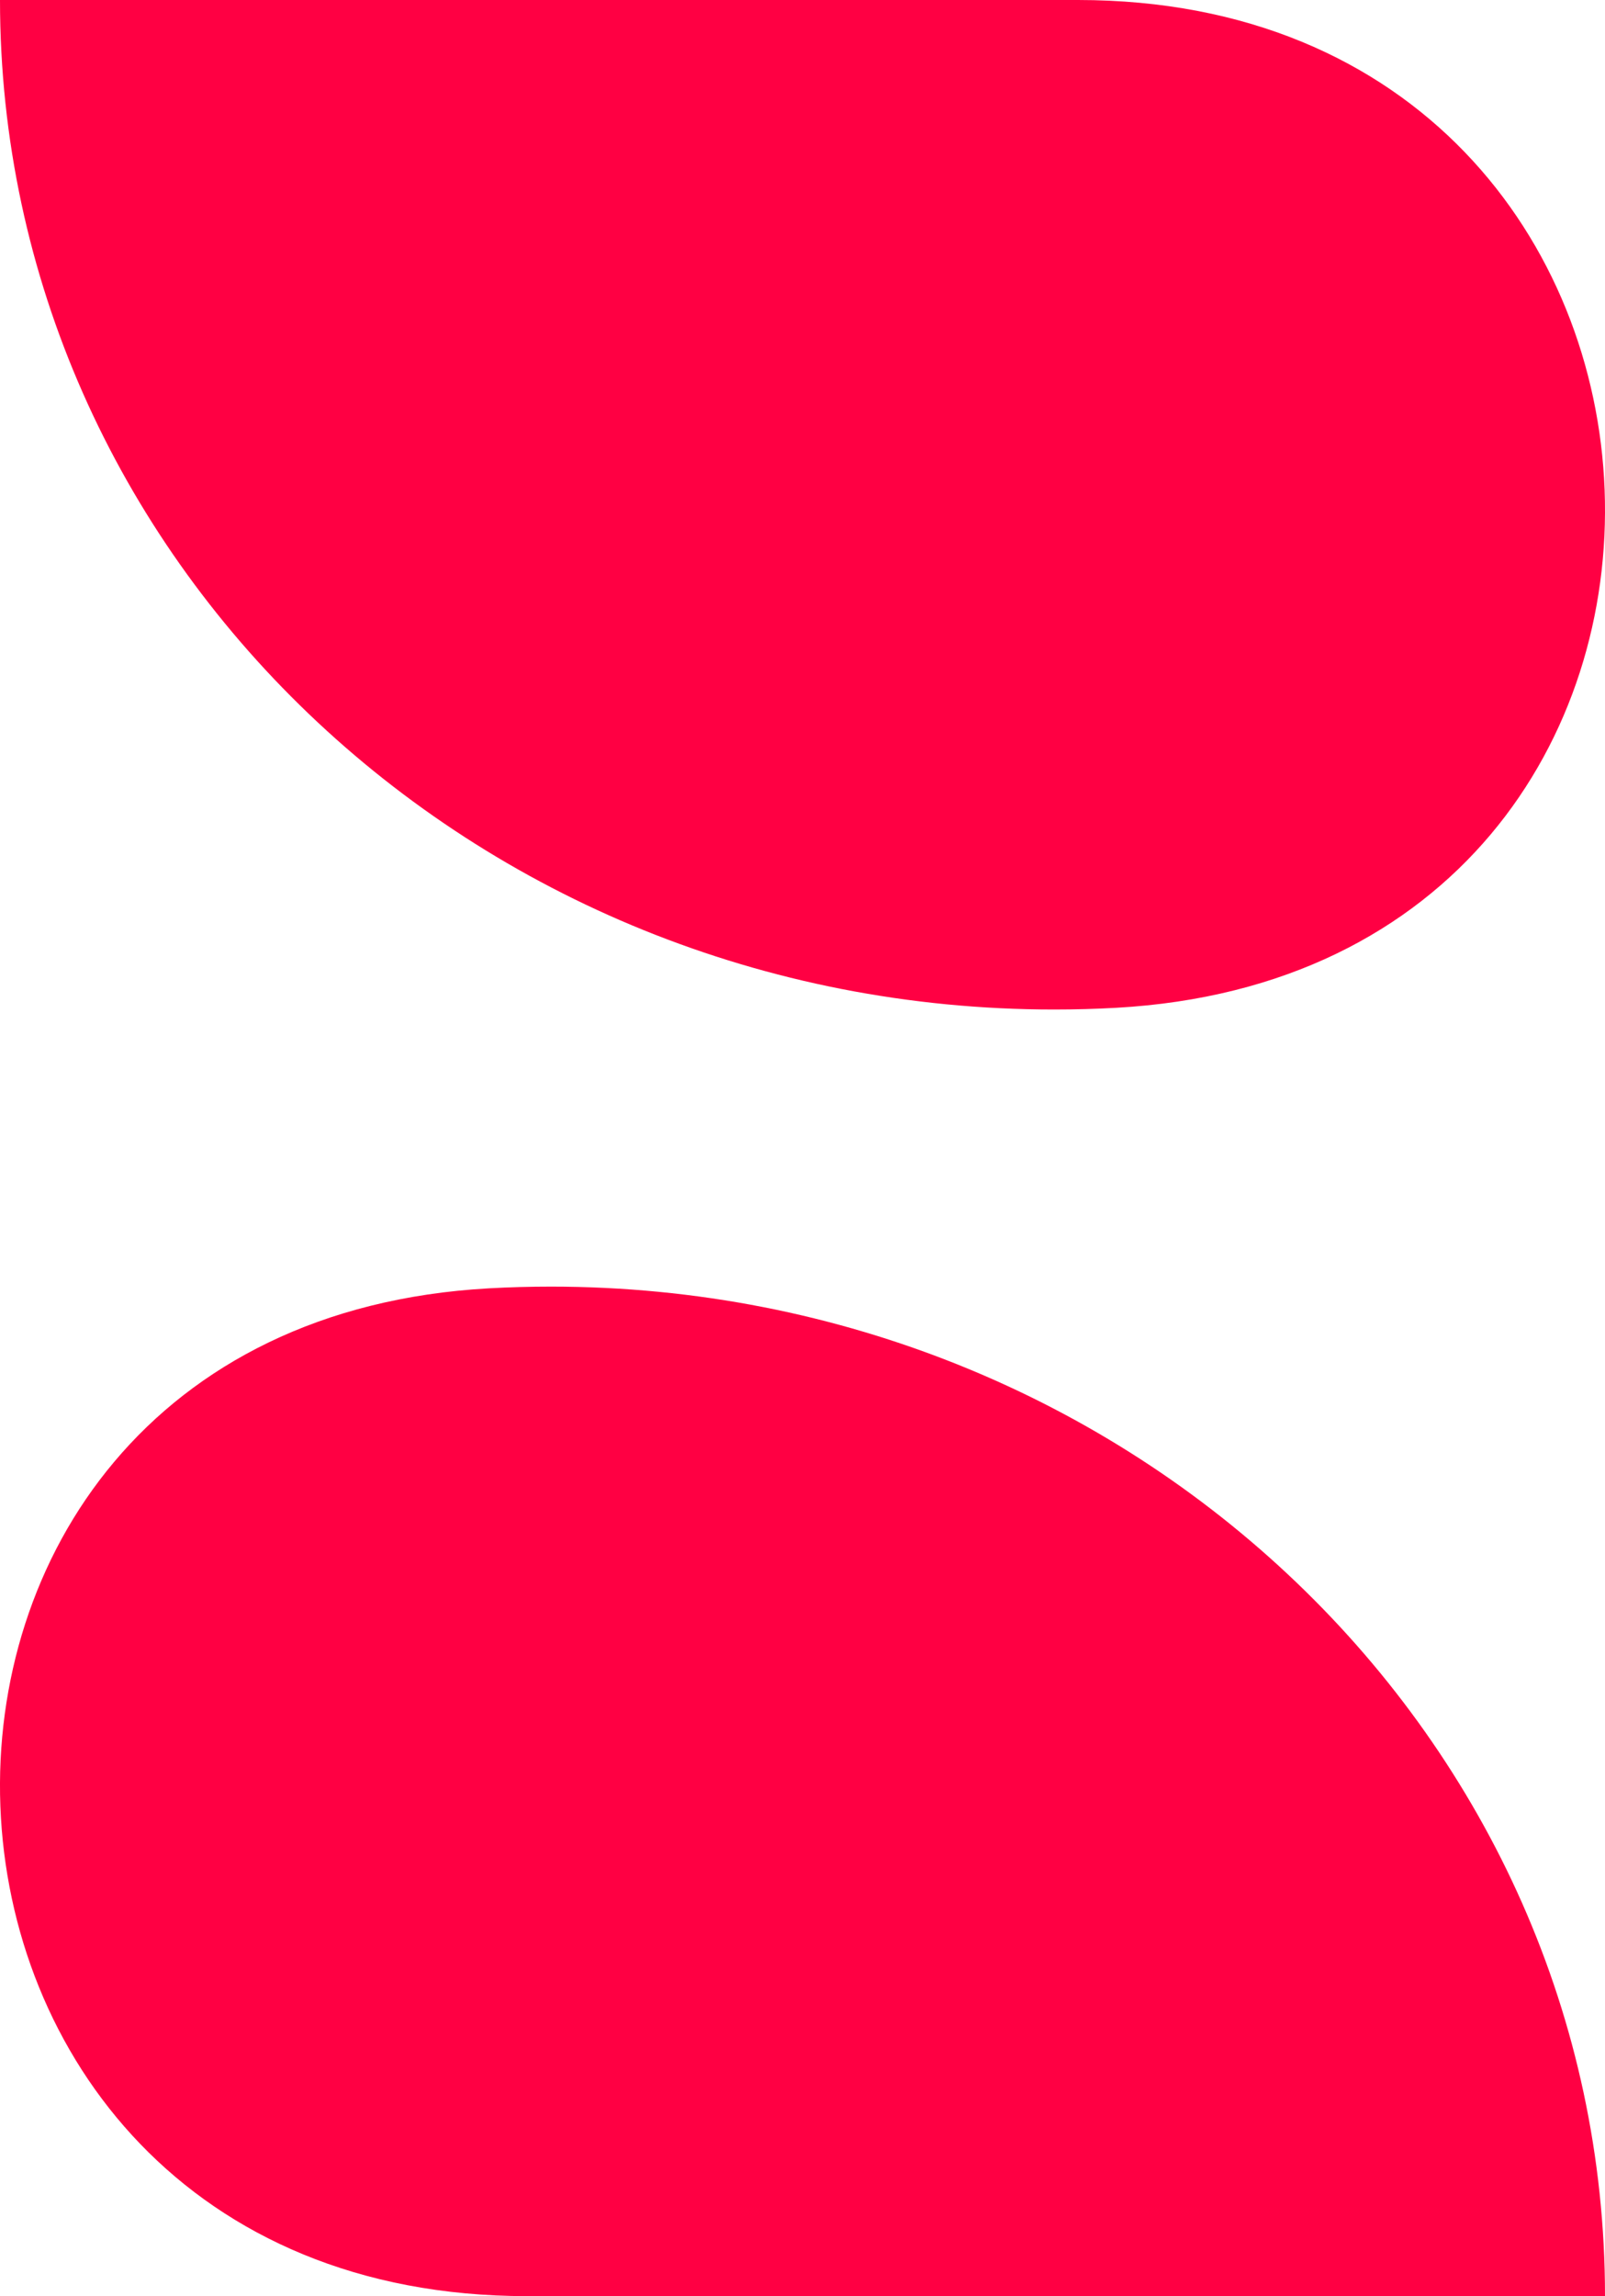<?xml version="1.0" encoding="UTF-8"?>
<svg id="Laag_1" data-name="Laag 1" xmlns="http://www.w3.org/2000/svg" viewBox="0 0 350 500.39">
  <defs>
    <style>
      .cls-1 {
        fill: #ff0043;
        stroke-width: 0px;
      }
    </style>
  </defs>
  <path class="cls-1" d="m350,500.39H114.94c-147.73,0-155.79-211.45-8.3-219.63,4.47-.25,8.97-.37,13.51-.37,126.94,0,229.85,98.5,229.85,220Z"/>
  <path class="cls-1" d="m0,0h235.06c147.73,0,155.79,211.45,8.3,219.63-4.47.25-8.97.37-13.51.37C102.91,220,0,121.5,0,0Z"/>
</svg>